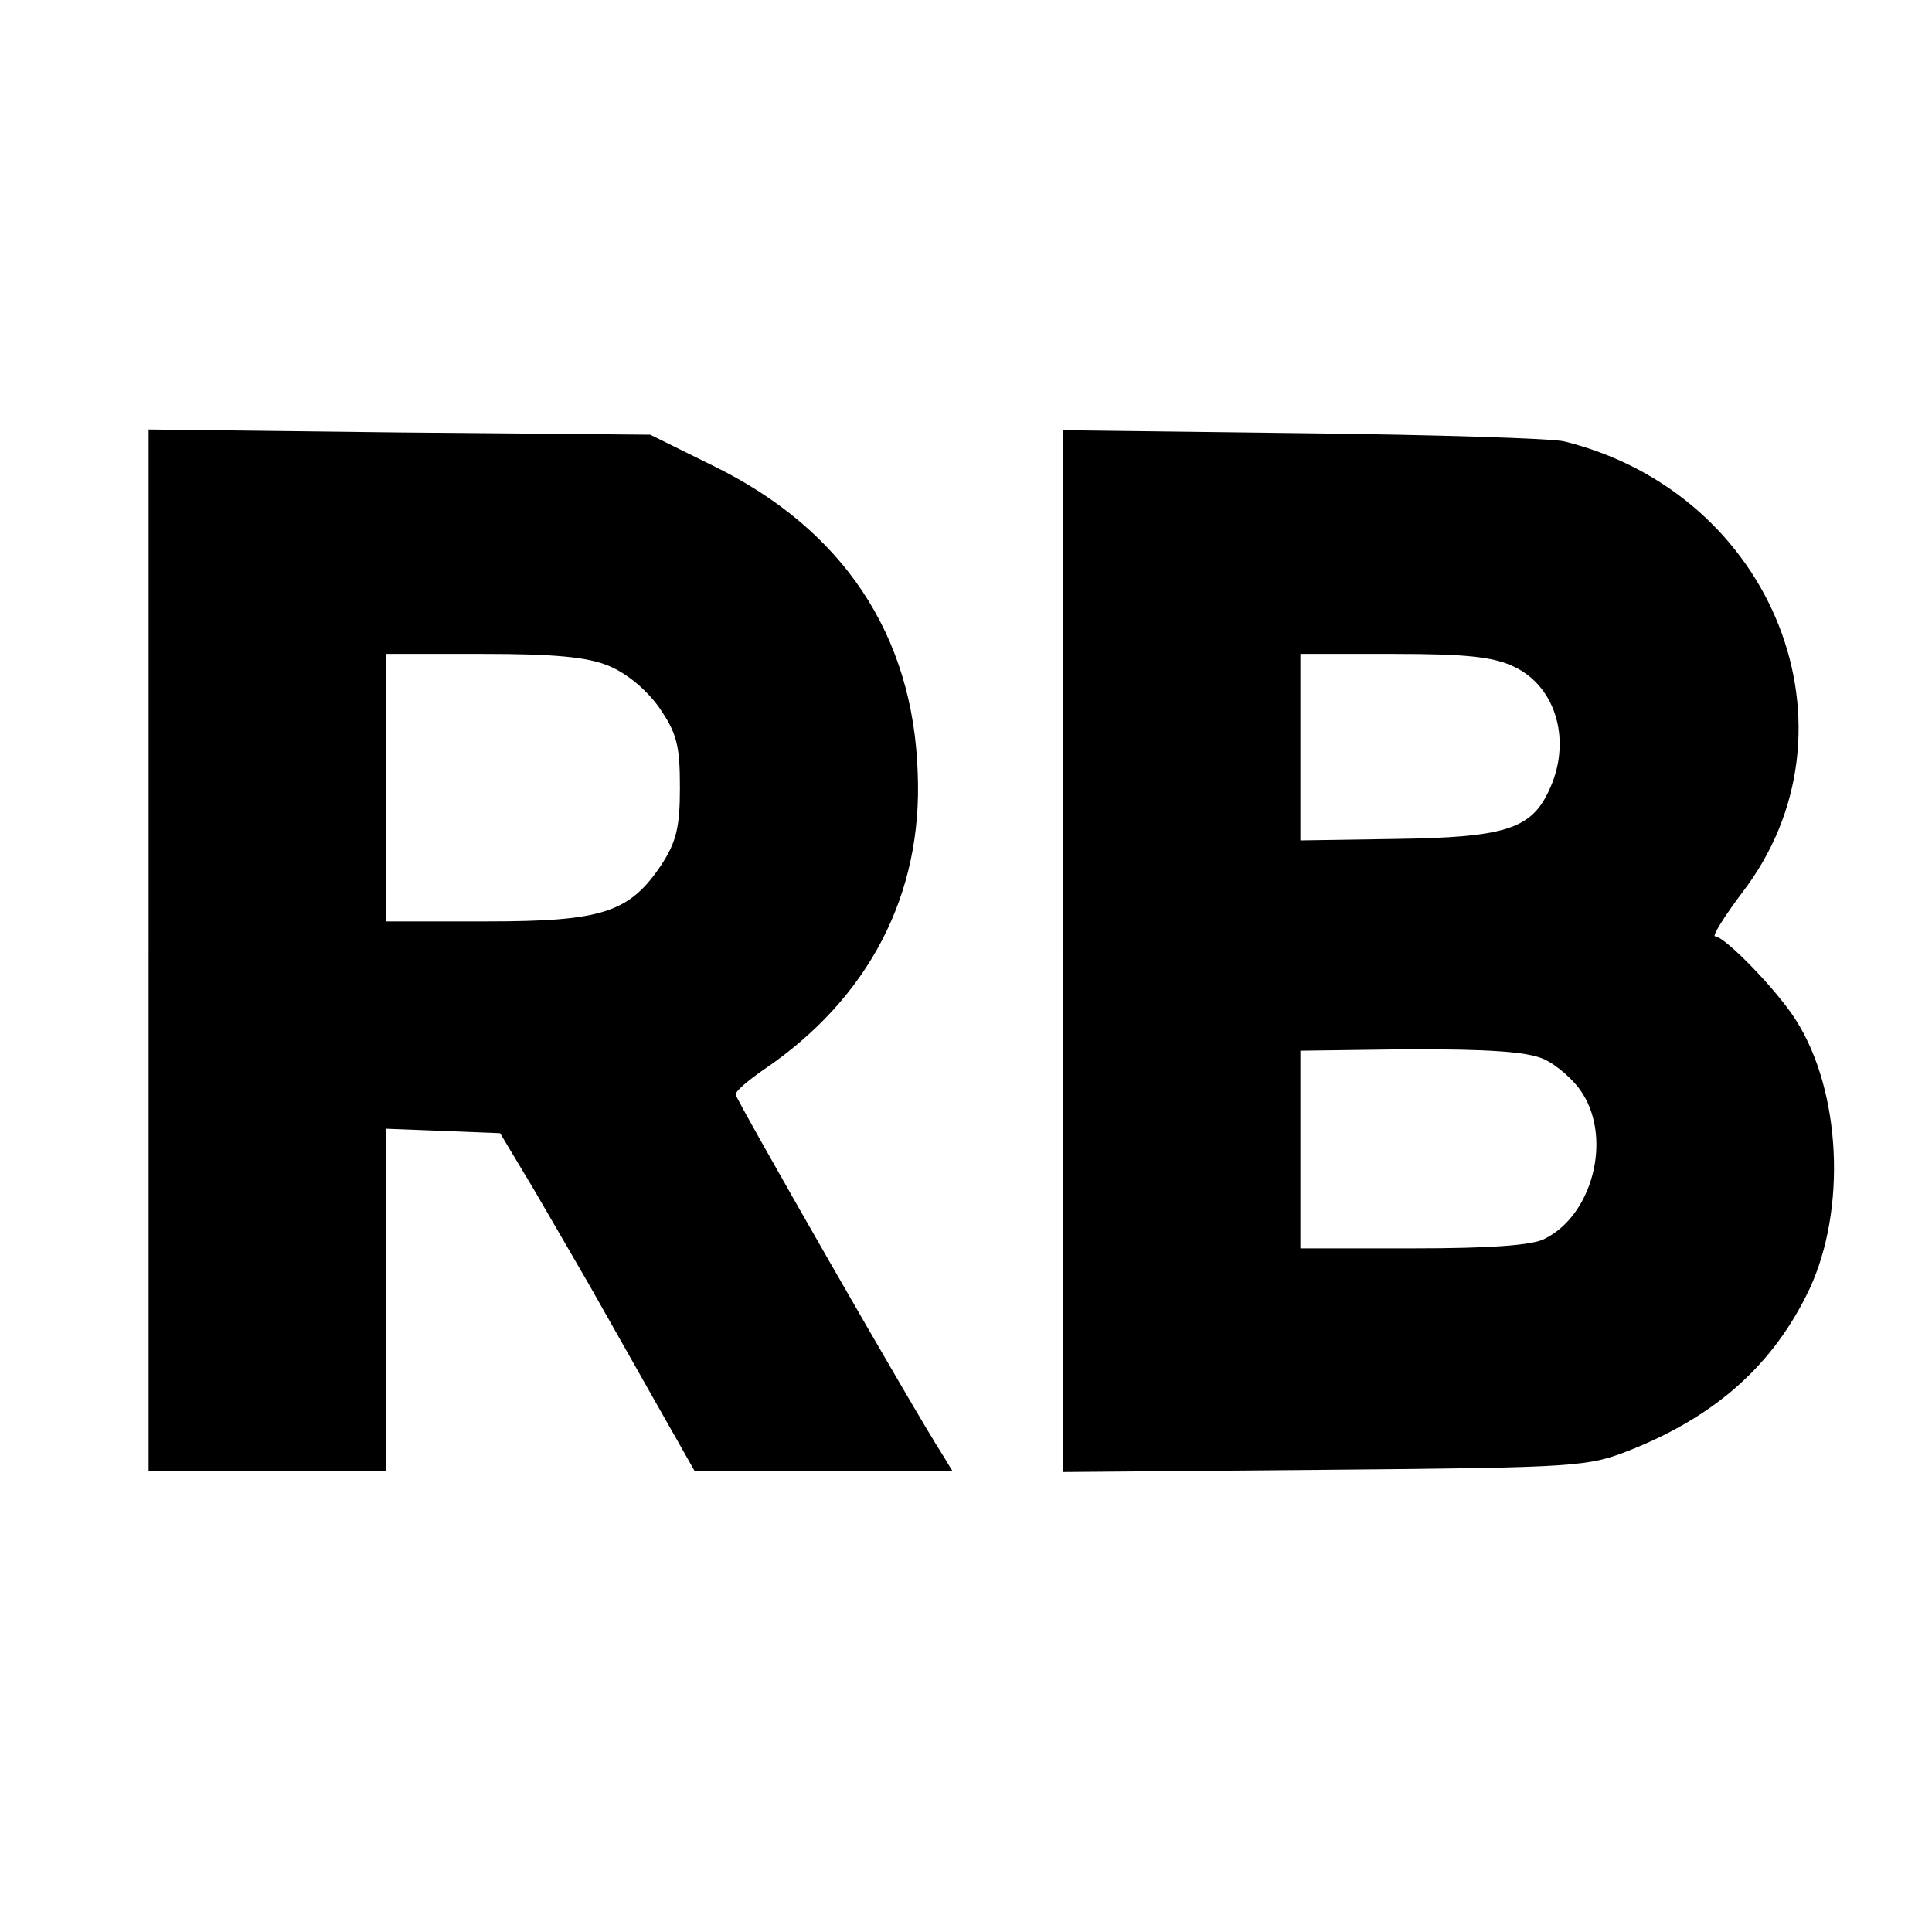 <?xml version="1.0" standalone="no"?>
<!DOCTYPE svg PUBLIC "-//W3C//DTD SVG 20010904//EN"
 "http://www.w3.org/TR/2001/REC-SVG-20010904/DTD/svg10.dtd">
<svg version="1.0" xmlns="http://www.w3.org/2000/svg"
 width="260pt" height="260pt" viewBox="0 0 260 260"
 preserveAspectRatio="xMidYMid meet">
<g transform="translate(0,260) scale(0.1,-0.1)"
fill="#000000" stroke="none">
<path d="M200 1321 l0 -701 160 0 160 0 0 230 0 231 77 -3 76 -3 45 -75 c24
-41 58 -100 76 -131 17 -30 56 -99 86 -152 l55 -97 174 0 173 0 -14 23 c-34
52 -278 478 -278 484 0 5 17 19 37 33 142 96 215 236 208 400 -6 186 -101 328
-275 413 l-85 42 -337 3 -338 4 0 -701z m619 383 c24 -10 50 -31 68 -56 24
-35 28 -51 28 -108 0 -54 -5 -73 -25 -104 -43 -64 -79 -76 -235 -76 l-135 0 0
180 0 180 130 0 c95 0 140 -4 169 -16z"/>
<path d="M1430 1320 l0 -701 353 3 c343 3 354 4 412 27 115 46 192 115 240
216 50 107 43 266 -18 362 -25 40 -96 113 -109 113 -4 0 12 26 36 58 169 219
44 538 -239 608 -16 4 -175 9 -352 11 l-323 4 0 -701z m607 383 c58 -27 79
-102 47 -168 -24 -51 -60 -62 -206 -64 l-128 -2 0 125 0 126 126 0 c97 0 134
-4 161 -17z m40 -528 c18 -8 42 -29 53 -47 39 -62 13 -163 -51 -195 -16 -9
-75 -13 -176 -13 l-153 0 0 133 0 133 147 2 c104 0 157 -3 180 -13z"/>
</g>
</svg>
